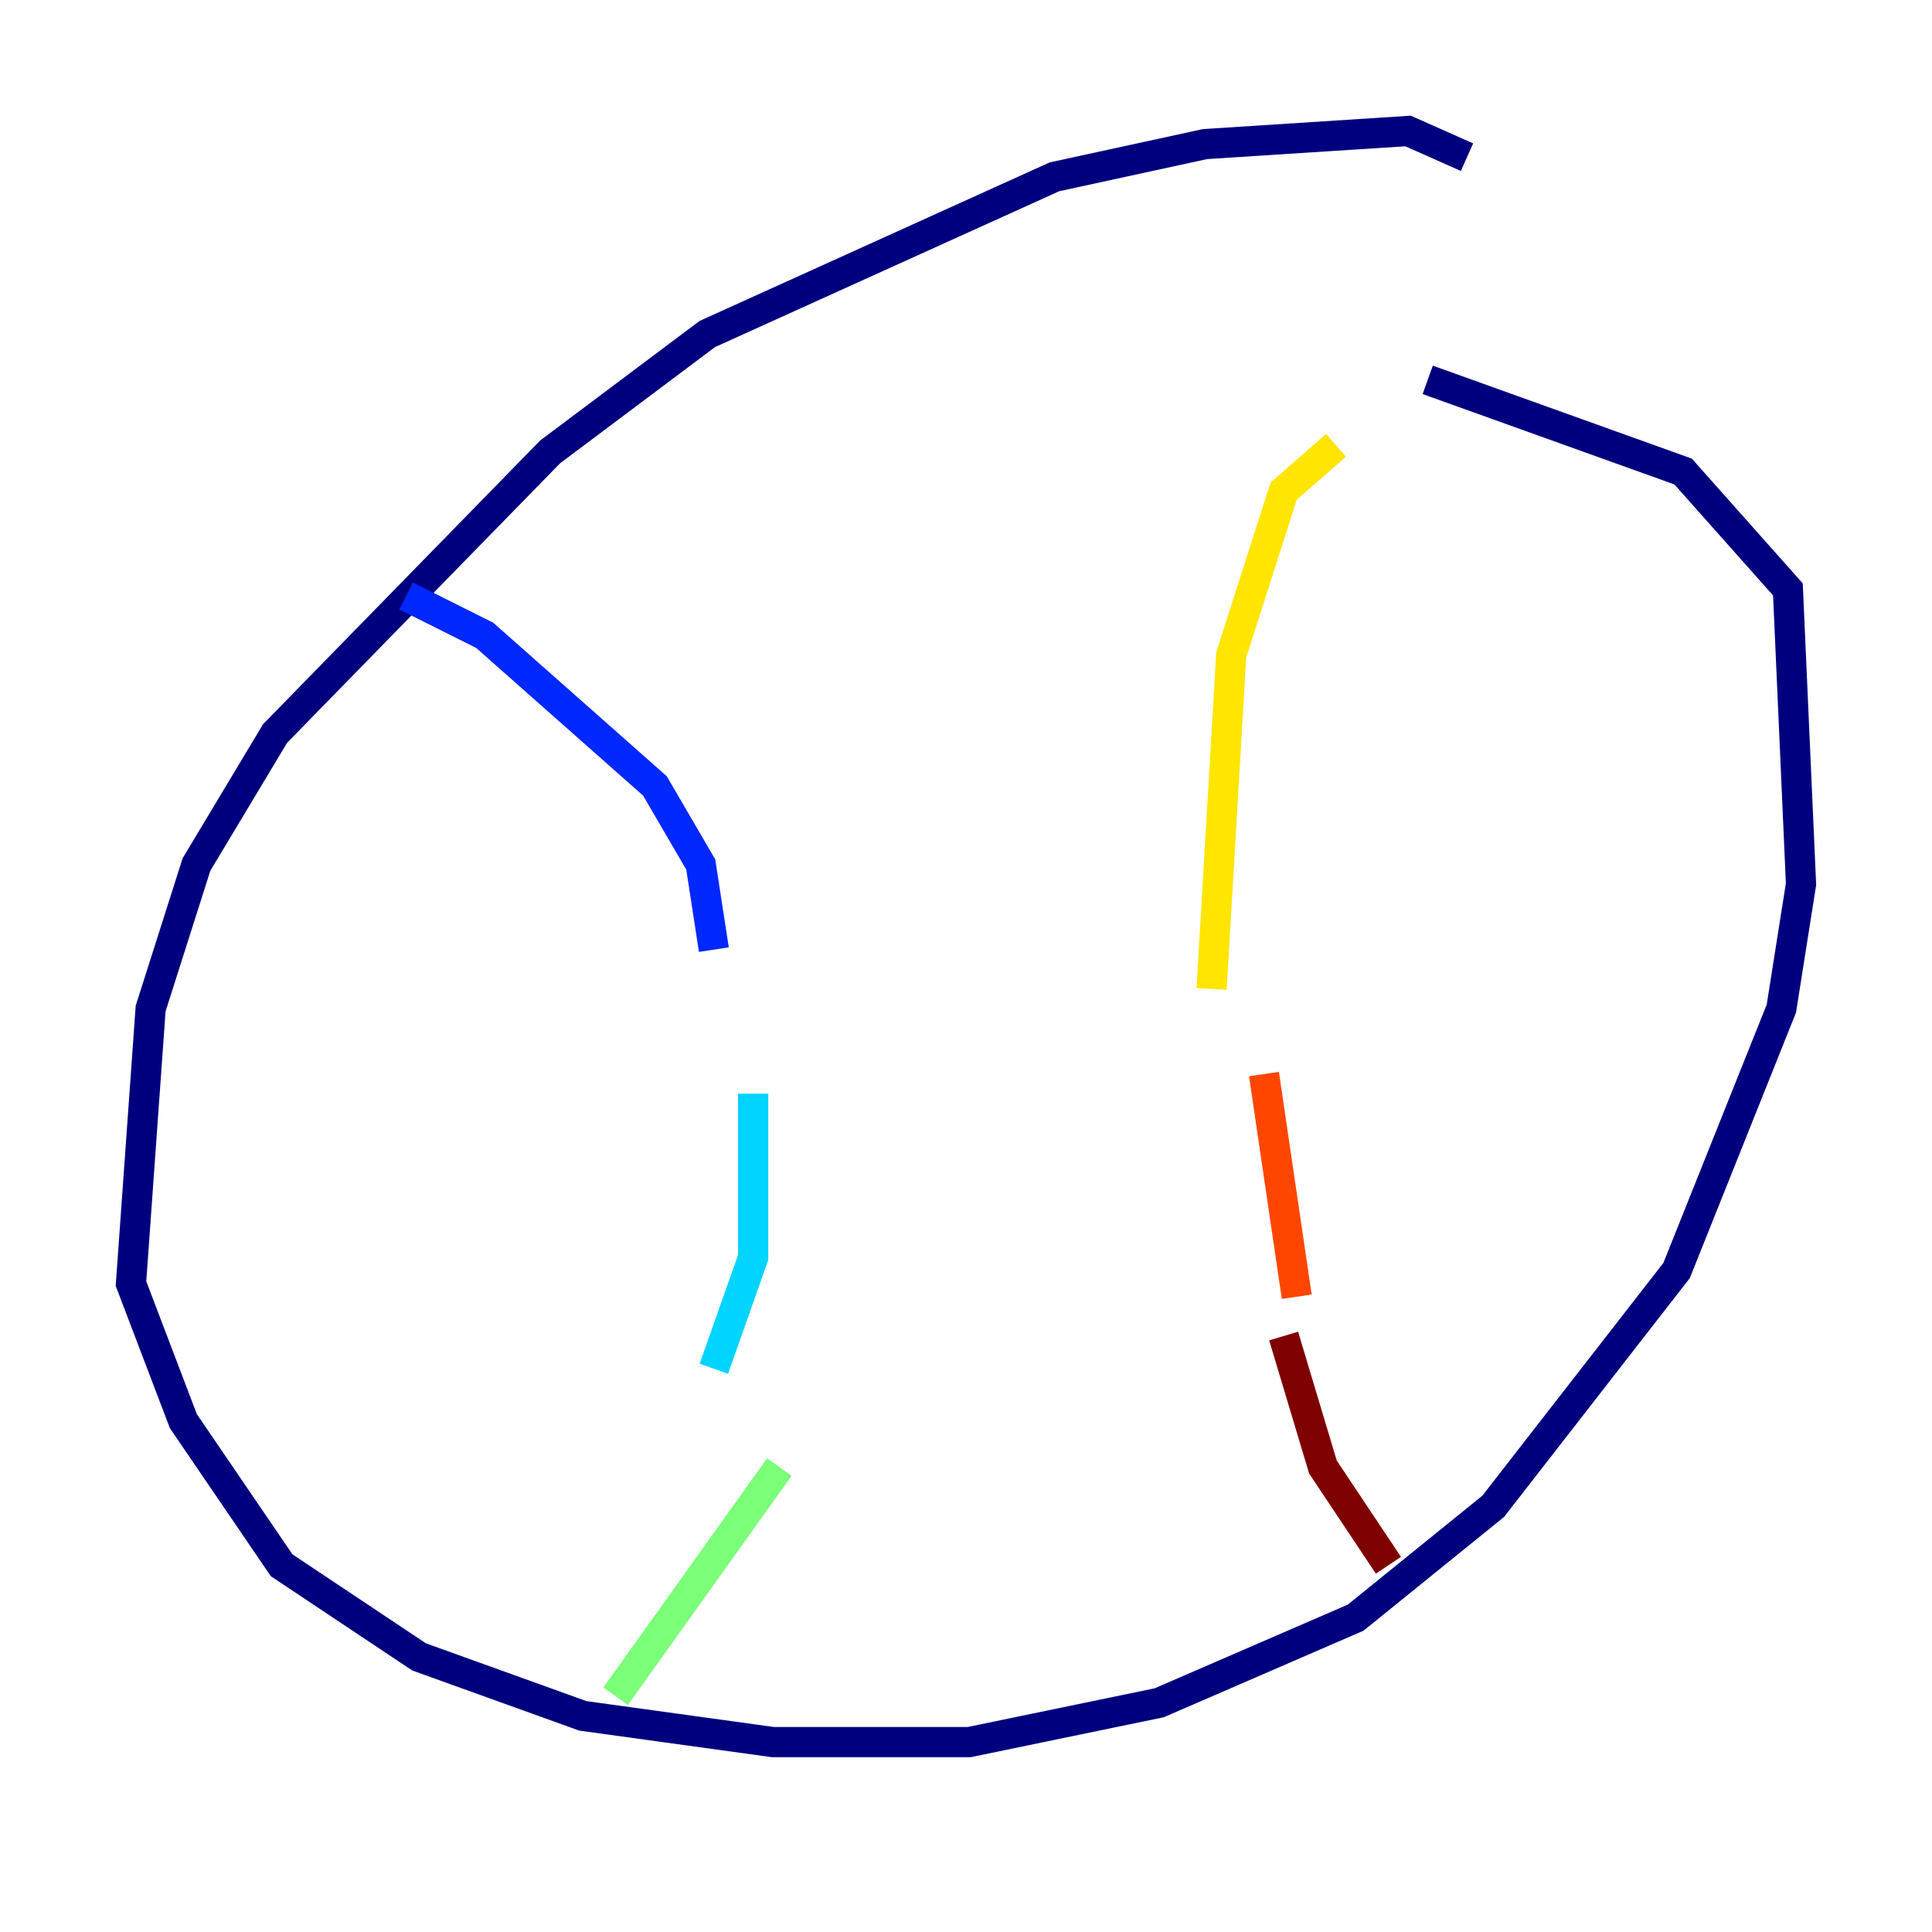 <?xml version="1.0" encoding="utf-8" ?>
<svg baseProfile="tiny" height="128" version="1.2" viewBox="0,0,128,128" width="128" xmlns="http://www.w3.org/2000/svg" xmlns:ev="http://www.w3.org/2001/xml-events" xmlns:xlink="http://www.w3.org/1999/xlink"><defs /><polyline fill="none" points="97.193,10.414 93.288,8.678 79.837,9.546 69.858,11.715 46.861,22.129 36.447,29.939 18.224,48.597 13.017,57.275 9.98,66.82 8.678,85.044 12.149,94.156 18.658,103.702 27.77,109.776 38.617,113.681 51.2,115.417 64.217,115.417 76.8,112.814 89.817,107.173 98.929,99.797 111.078,84.176 118.02,66.82 119.322,58.576 118.454,39.051 111.512,31.241 94.59,25.166" stroke="#00007f" stroke-width="2" /><polyline fill="none" points="26.902,39.485 32.108,42.088 43.39,52.068 46.427,57.275 47.295,62.915" stroke="#0028ff" stroke-width="2" /><polyline fill="none" points="49.898,72.461 49.898,83.308 47.295,90.685" stroke="#00d4ff" stroke-width="2" /><polyline fill="none" points="51.634,97.193 40.786,112.38" stroke="#7cff79" stroke-width="2" /><polyline fill="none" points="88.515,29.505 85.044,32.542 81.573,43.39 80.271,65.519" stroke="#ffe500" stroke-width="2" /><polyline fill="none" points="83.742,71.159 85.912,85.912" stroke="#ff4600" stroke-width="2" /><polyline fill="none" points="85.044,88.515 87.647,97.193 91.986,103.702" stroke="#7f0000" stroke-width="2" /></svg>